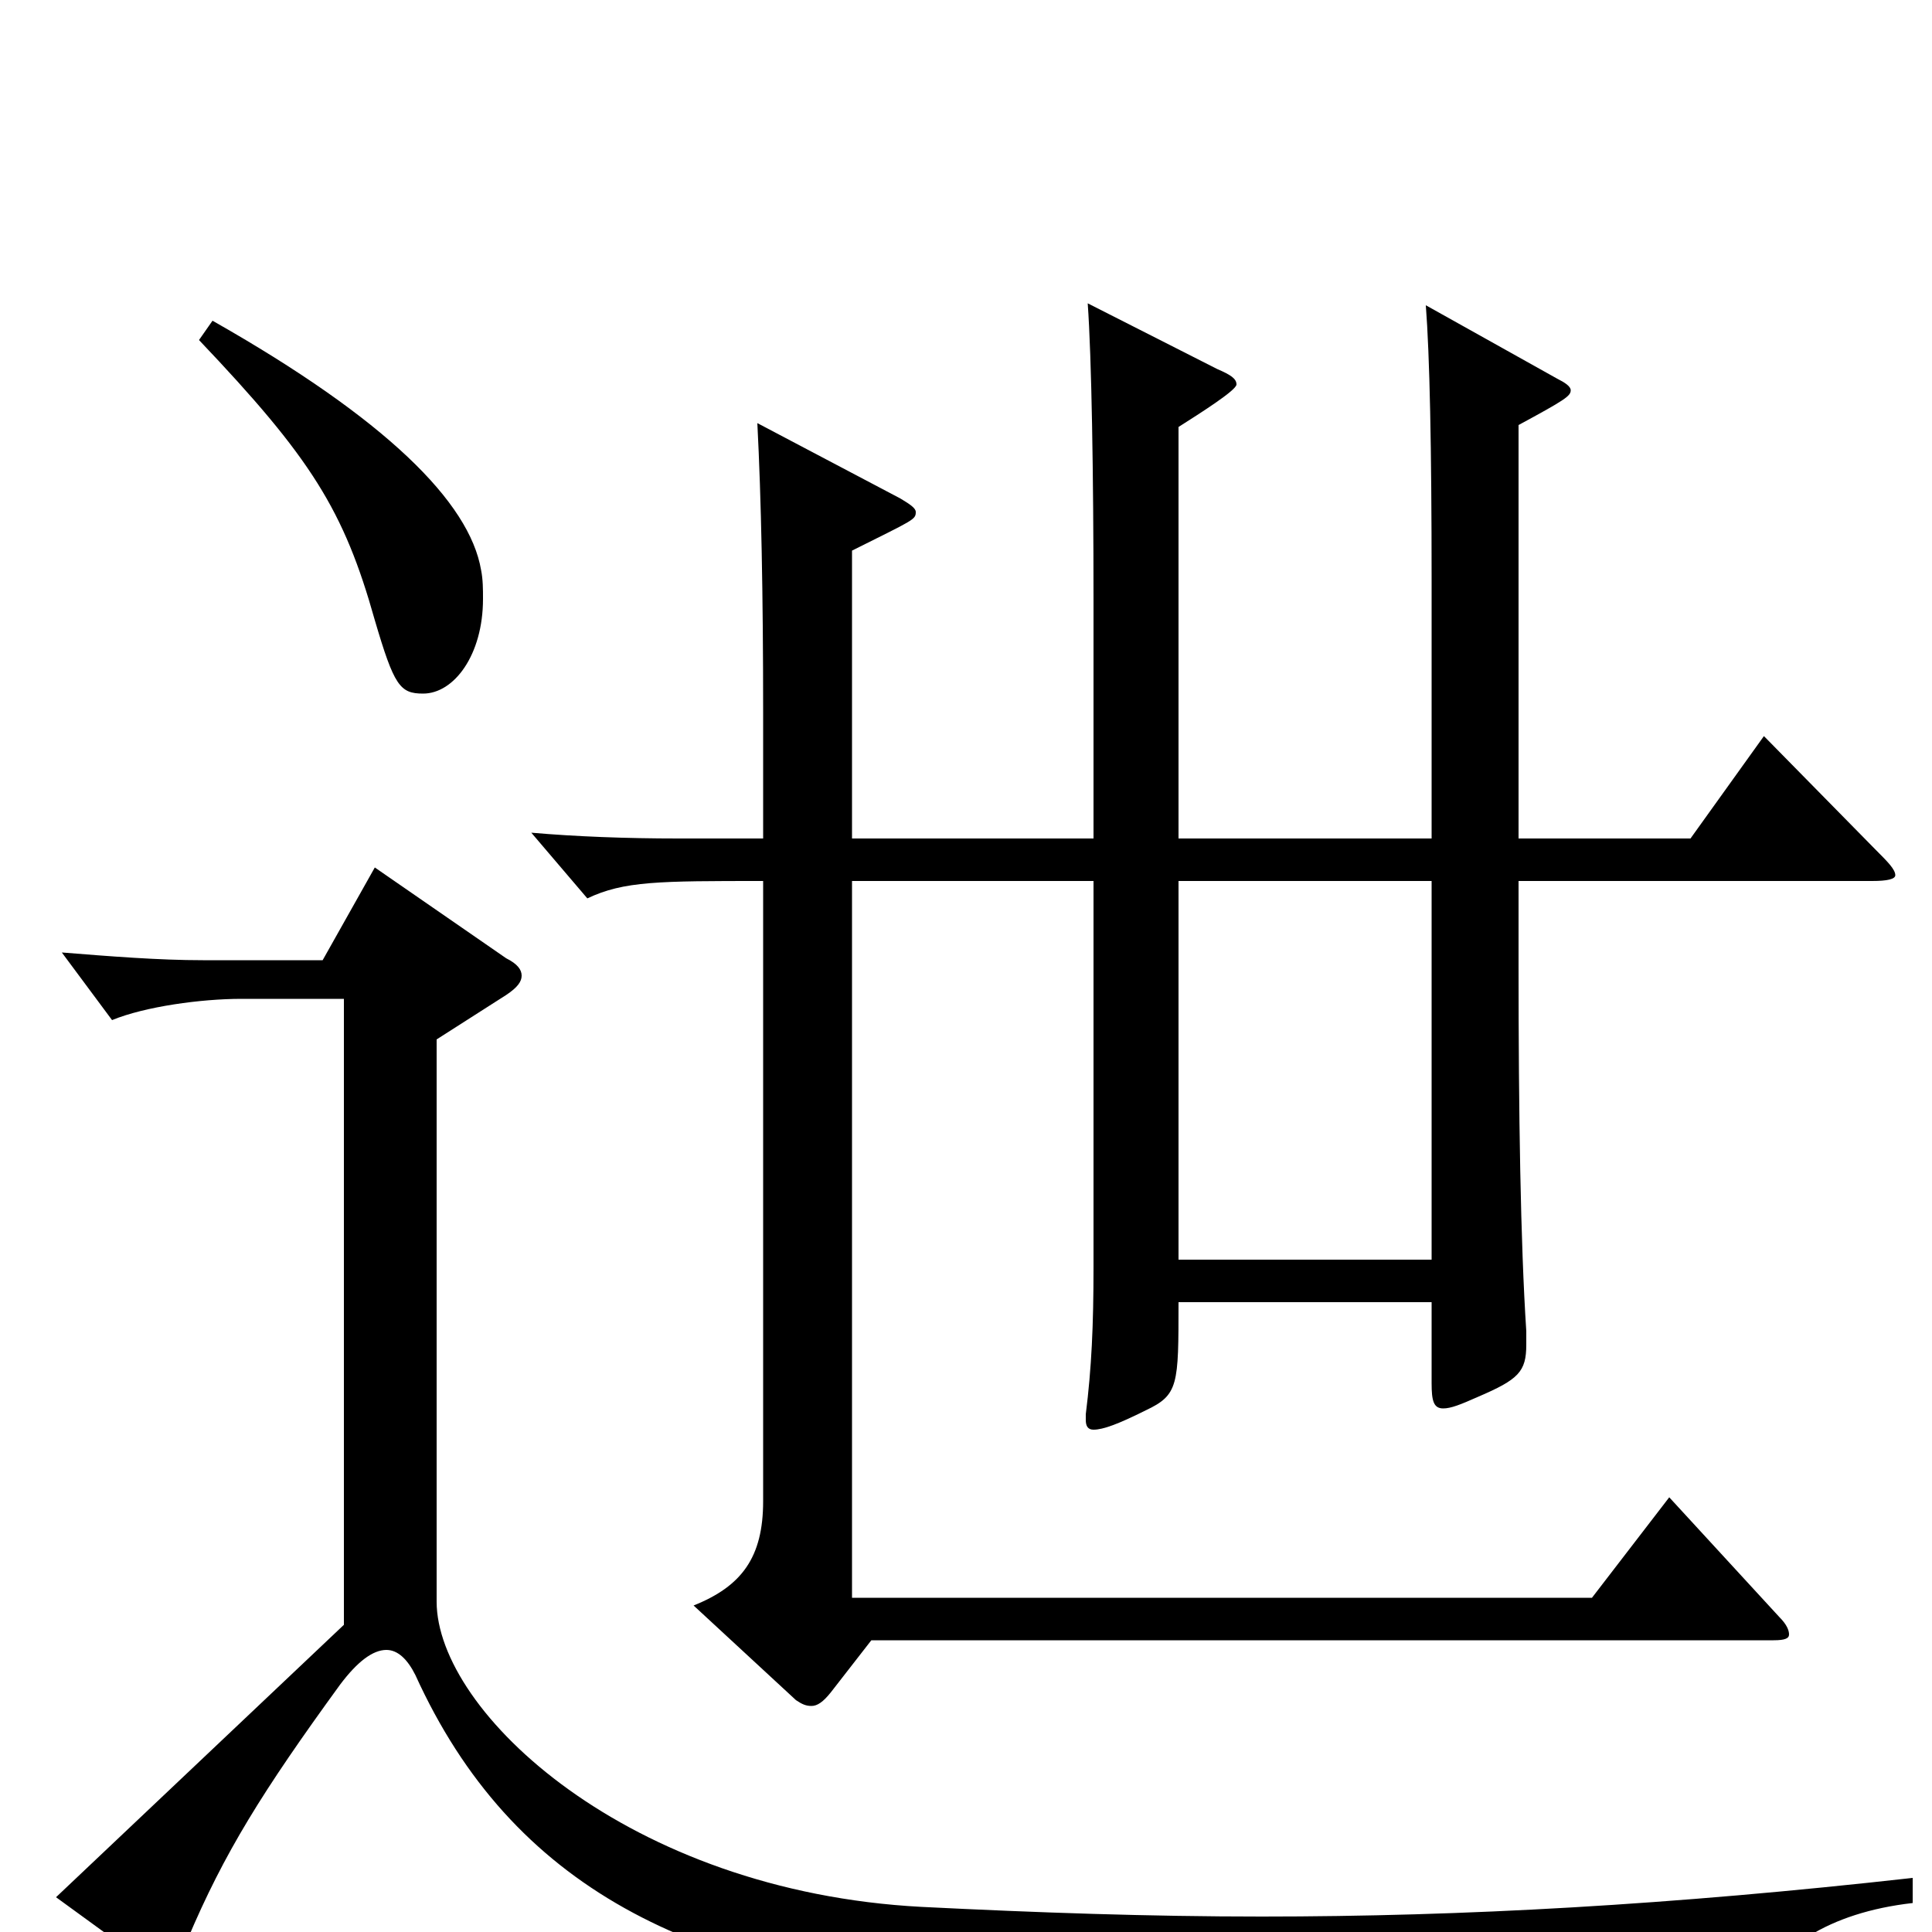 <svg xmlns="http://www.w3.org/2000/svg" viewBox="0 -1000 1000 1000">
	<path fill="#000000" d="M741 -348H610V-544H741ZM786 -780C810 -793 813 -795 813 -798C813 -800 810 -802 806 -804L738 -842C740 -816 741 -769 741 -699V-566H610V-779C621 -786 640 -798 640 -801C640 -804 637 -806 630 -809L563 -843C565 -815 566 -755 566 -689V-566H441V-715C473 -731 474 -731 474 -735C474 -737 471 -739 466 -742L392 -781C394 -742 395 -693 395 -631V-566H351C324 -566 298 -567 275 -569L304 -535C323 -544 341 -544 395 -544V-223C395 -194 384 -179 359 -169L412 -120C415 -118 417 -117 420 -117C423 -117 426 -119 430 -124L451 -151H918C924 -151 926 -152 926 -154C926 -156 925 -159 921 -163L864 -225L824 -173H441V-544H566V-344C566 -314 565 -292 562 -268V-265C562 -262 563 -260 566 -260C571 -260 579 -263 593 -270C610 -278 610 -283 610 -326H741V-284C741 -275 742 -271 747 -271C751 -271 756 -273 765 -277C786 -286 790 -290 790 -304V-311C787 -357 786 -424 786 -500V-544H969C977 -544 981 -545 981 -547C981 -550 977 -554 971 -560L913 -619L875 -566H786ZM990 -28C865 -14 758 -8 653 -8C595 -8 537 -10 477 -13C325 -21 226 -114 226 -171V-462L262 -485C268 -489 270 -492 270 -495C270 -498 268 -501 262 -504L194 -551L167 -503H105C82 -503 57 -505 32 -507L58 -472C75 -479 104 -483 125 -483H178V-159L29 -18L73 14C78 17 82 19 85 19C90 19 93 14 97 4C116 -41 136 -73 176 -128C185 -140 193 -146 200 -146C206 -146 211 -141 215 -133C265 -23 358 23 502 34C596 41 741 45 887 45C899 45 903 43 908 33C919 9 946 -10 990 -15ZM103 -824C161 -763 178 -736 194 -679C204 -645 207 -641 219 -641C235 -641 250 -661 250 -690C250 -695 250 -700 249 -705C243 -740 200 -783 110 -834Z"/>
</svg>